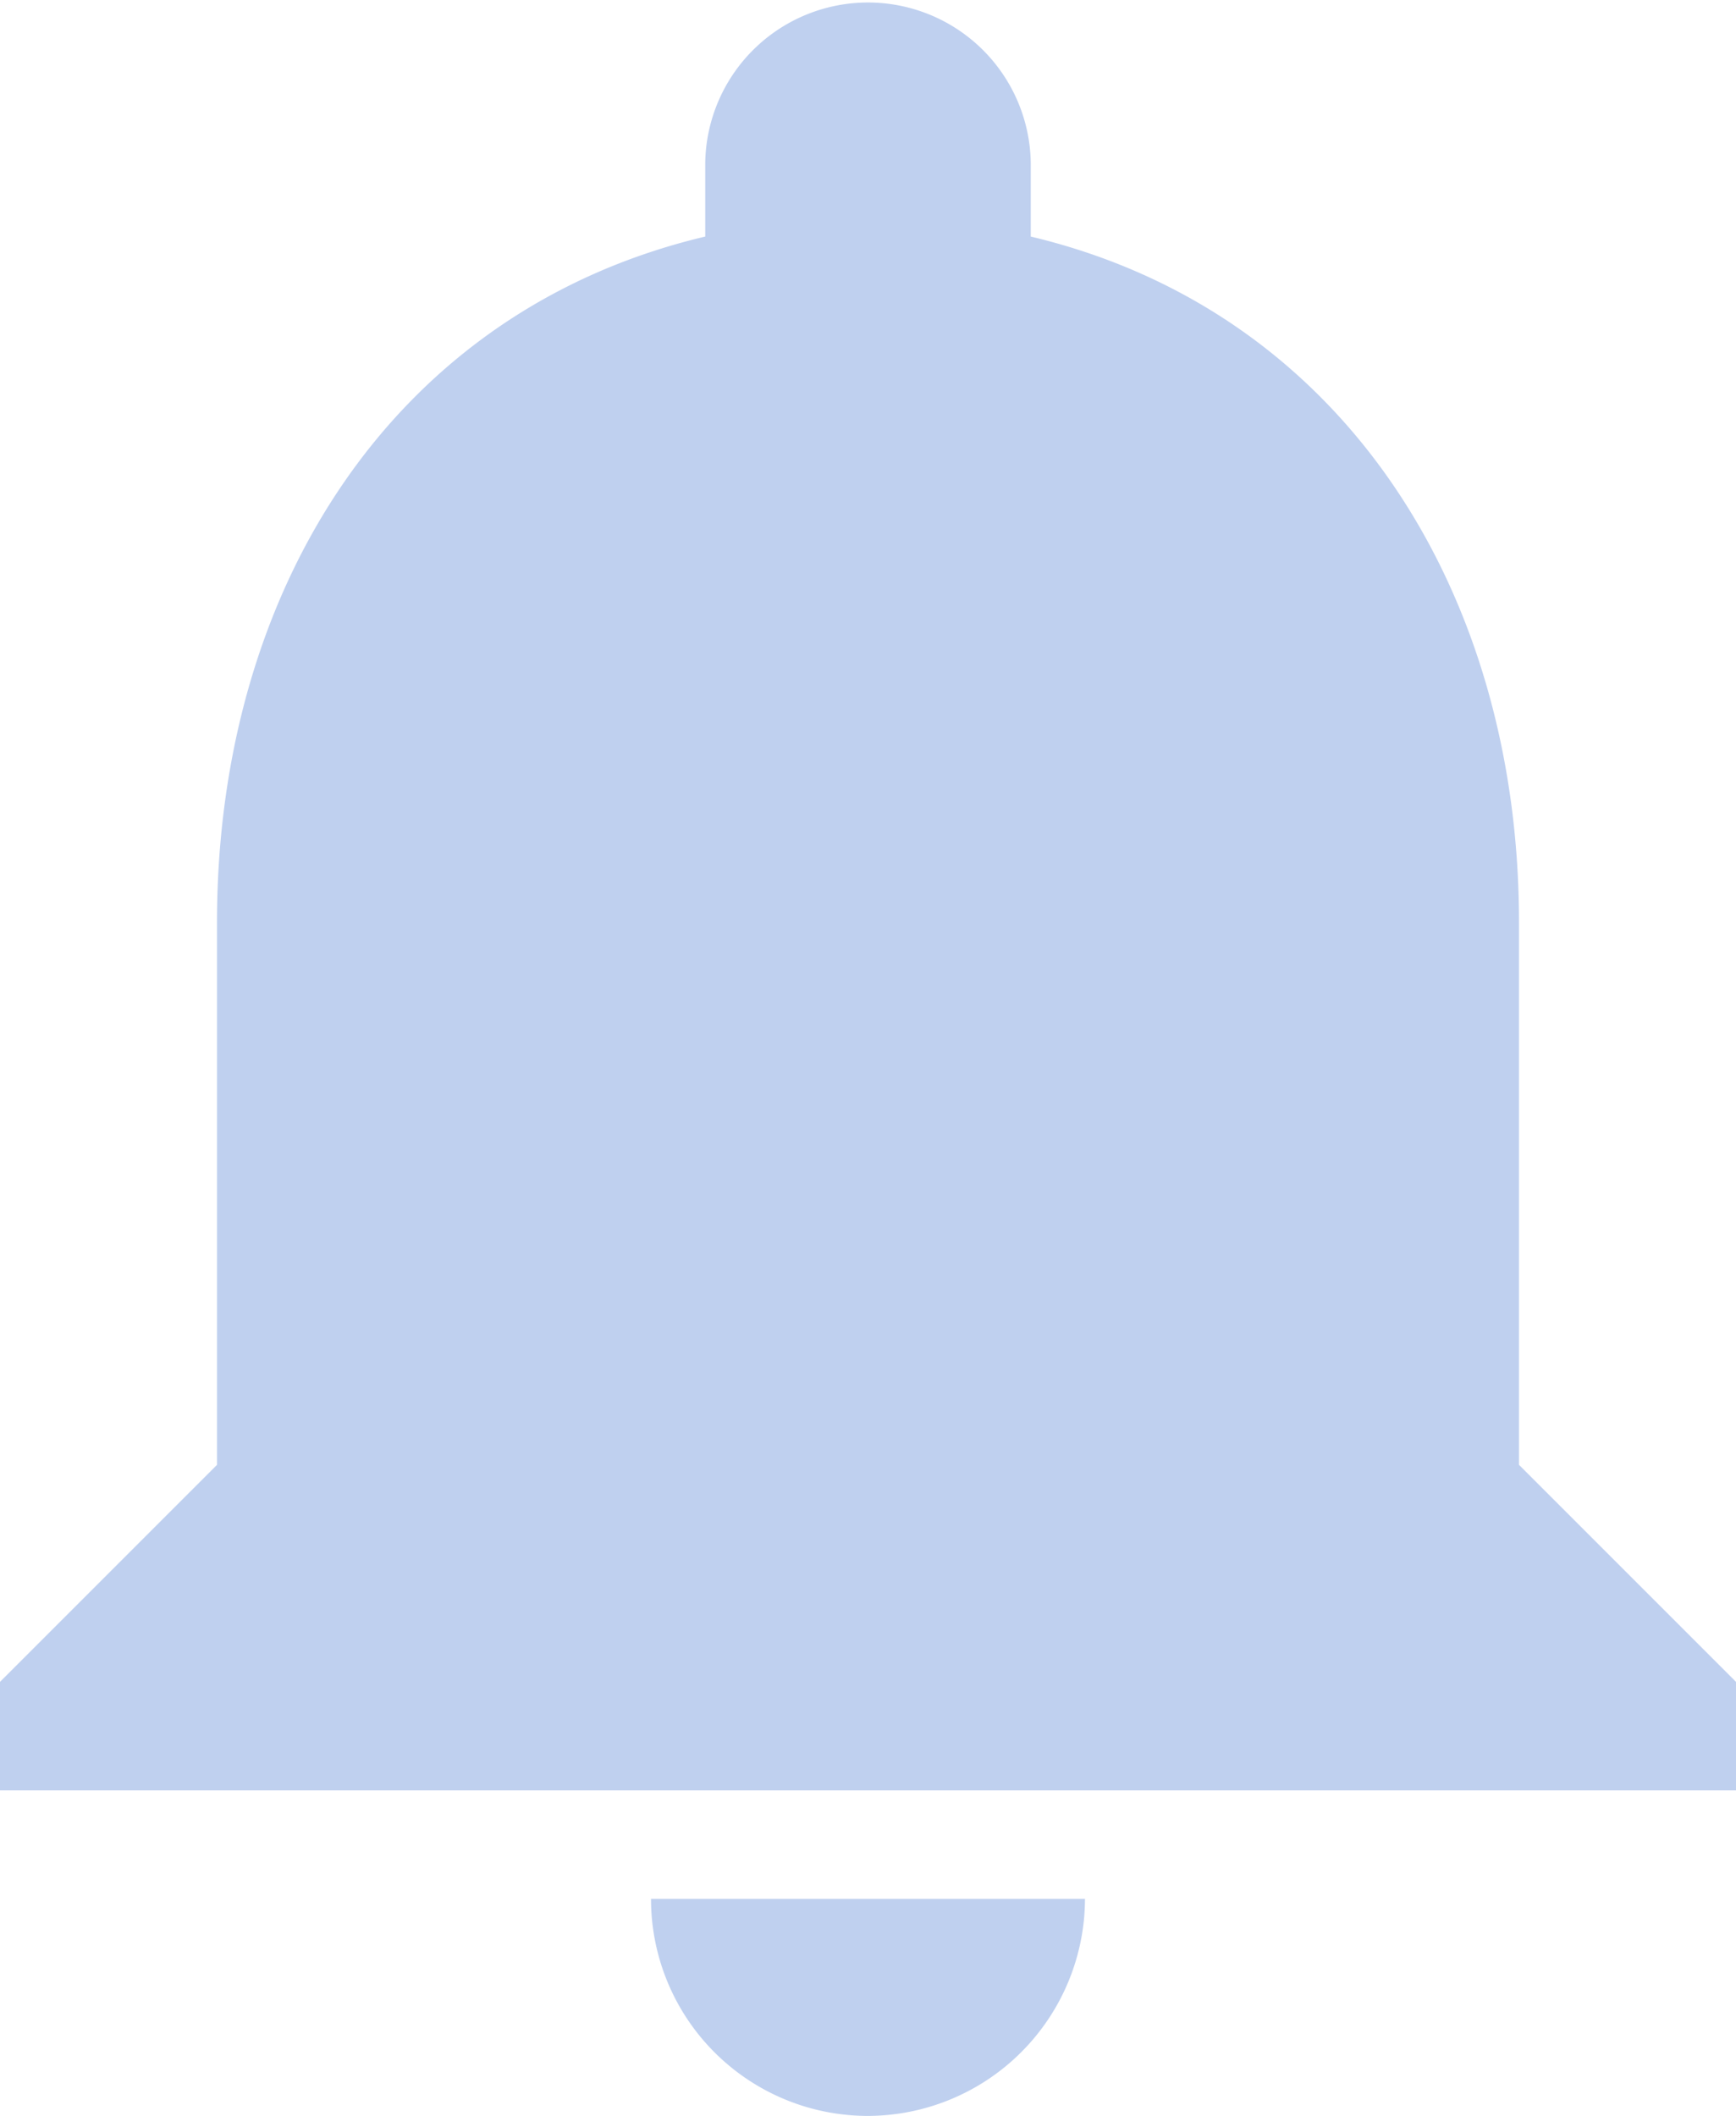 <svg xmlns="http://www.w3.org/2000/svg" viewBox="0 0 434.47 529.51"><defs><style>.cls-1{fill:#bfd0ef;}</style></defs><g id="Layer_2" data-name="Layer 2"><g id="Layer_2-2" data-name="Layer 2"><path class="cls-1" d="M217.23,529.51a54.47,54.47,0,0,0,54.31-54.31H162.93A54.29,54.29,0,0,0,217.23,529.51ZM380.16,366.58V230.81c0-83.36-44.53-153.15-122.19-171.61V40.73a40.74,40.74,0,0,0-81.47,0V59.2c-77.93,18.46-122.19,88-122.19,171.61V366.58L0,420.89v27.16H434.47V420.89Z"/></g></g></svg>